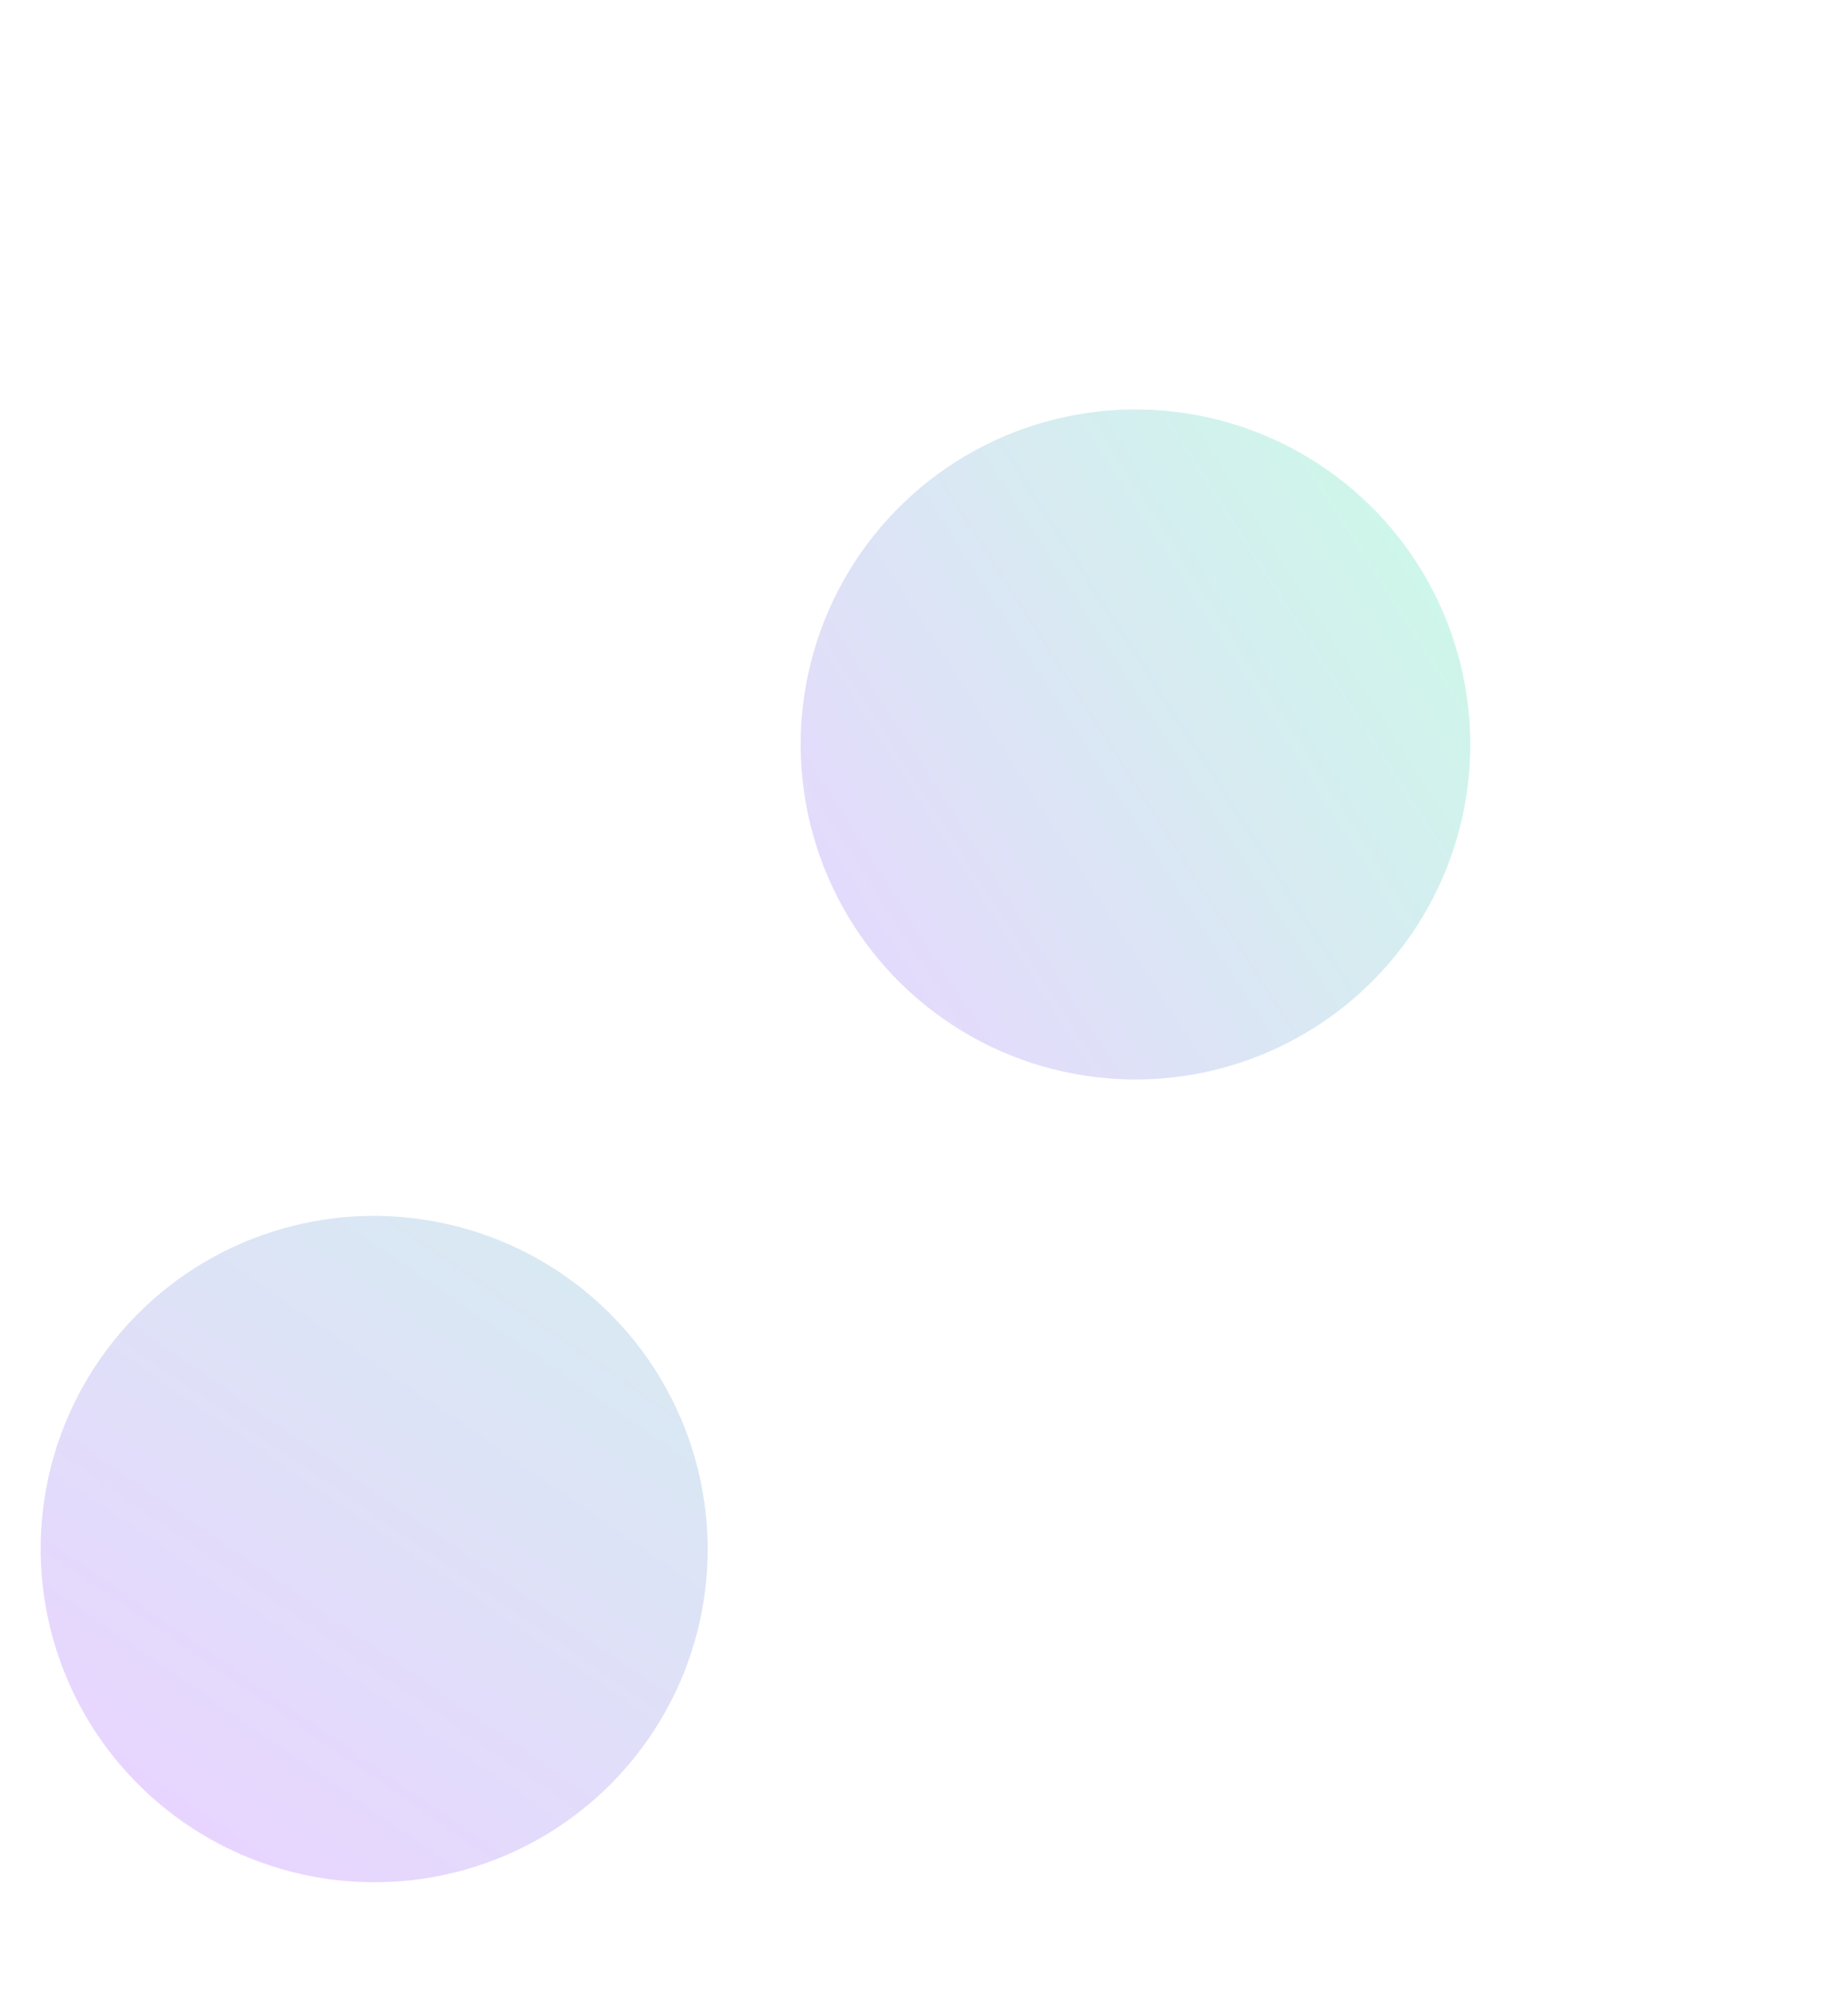 <svg width="1366" height="1500" viewBox="0 0 1366 1500" fill="none" xmlns="http://www.w3.org/2000/svg">
<g opacity="0.23">
<g filter="url(#filter0_f_121_1496)">
<ellipse cx="278.538" cy="1152.48" rx="247.858" ry="248.286" transform="rotate(-77.654 278.538 1152.48)" fill="white" fill-opacity="0.04"/>
<ellipse cx="278.538" cy="1152.48" rx="247.858" ry="248.286" transform="rotate(-77.654 278.538 1152.48)" fill="url(#paint0_linear_121_1496)"/>
</g>
<g filter="url(#filter1_f_121_1496)">
<circle cx="845.267" cy="553.874" r="249.243" transform="rotate(-77.654 845.267 553.874)" fill="url(#paint1_linear_121_1496)"/>
</g>
</g>
<defs>
<filter id="filter0_f_121_1496" x="-273.78" y="600.545" width="1104.64" height="1103.86" filterUnits="userSpaceOnUse" color-interpolation-filters="sRGB">
<feFlood flood-opacity="0" result="BackgroundImageFix"/>
<feBlend mode="normal" in="SourceGraphic" in2="BackgroundImageFix" result="shape"/>
<feGaussianBlur stdDeviation="152" result="effect1_foregroundBlur_121_1496"/>
</filter>
<filter id="filter1_f_121_1496" x="291.971" y="0.578" width="1106.59" height="1106.59" filterUnits="userSpaceOnUse" color-interpolation-filters="sRGB">
<feFlood flood-opacity="0" result="BackgroundImageFix"/>
<feBlend mode="normal" in="SourceGraphic" in2="BackgroundImageFix" result="shape"/>
<feGaussianBlur stdDeviation="152" result="effect1_foregroundBlur_121_1496"/>
</filter>
<linearGradient id="paint0_linear_121_1496" x1="150.152" y1="796.599" x2="1043.84" y2="1161.69" gradientUnits="userSpaceOnUse">
<stop stop-color="#9A45FF"/>
<stop offset="1" stop-color="#16F195"/>
</linearGradient>
<linearGradient id="paint1_linear_121_1496" x1="347.149" y1="553.506" x2="844.899" y2="1051.26" gradientUnits="userSpaceOnUse">
<stop stop-color="#9A45FF"/>
<stop offset="1" stop-color="#16F195"/>
</linearGradient>
</defs>
</svg>
